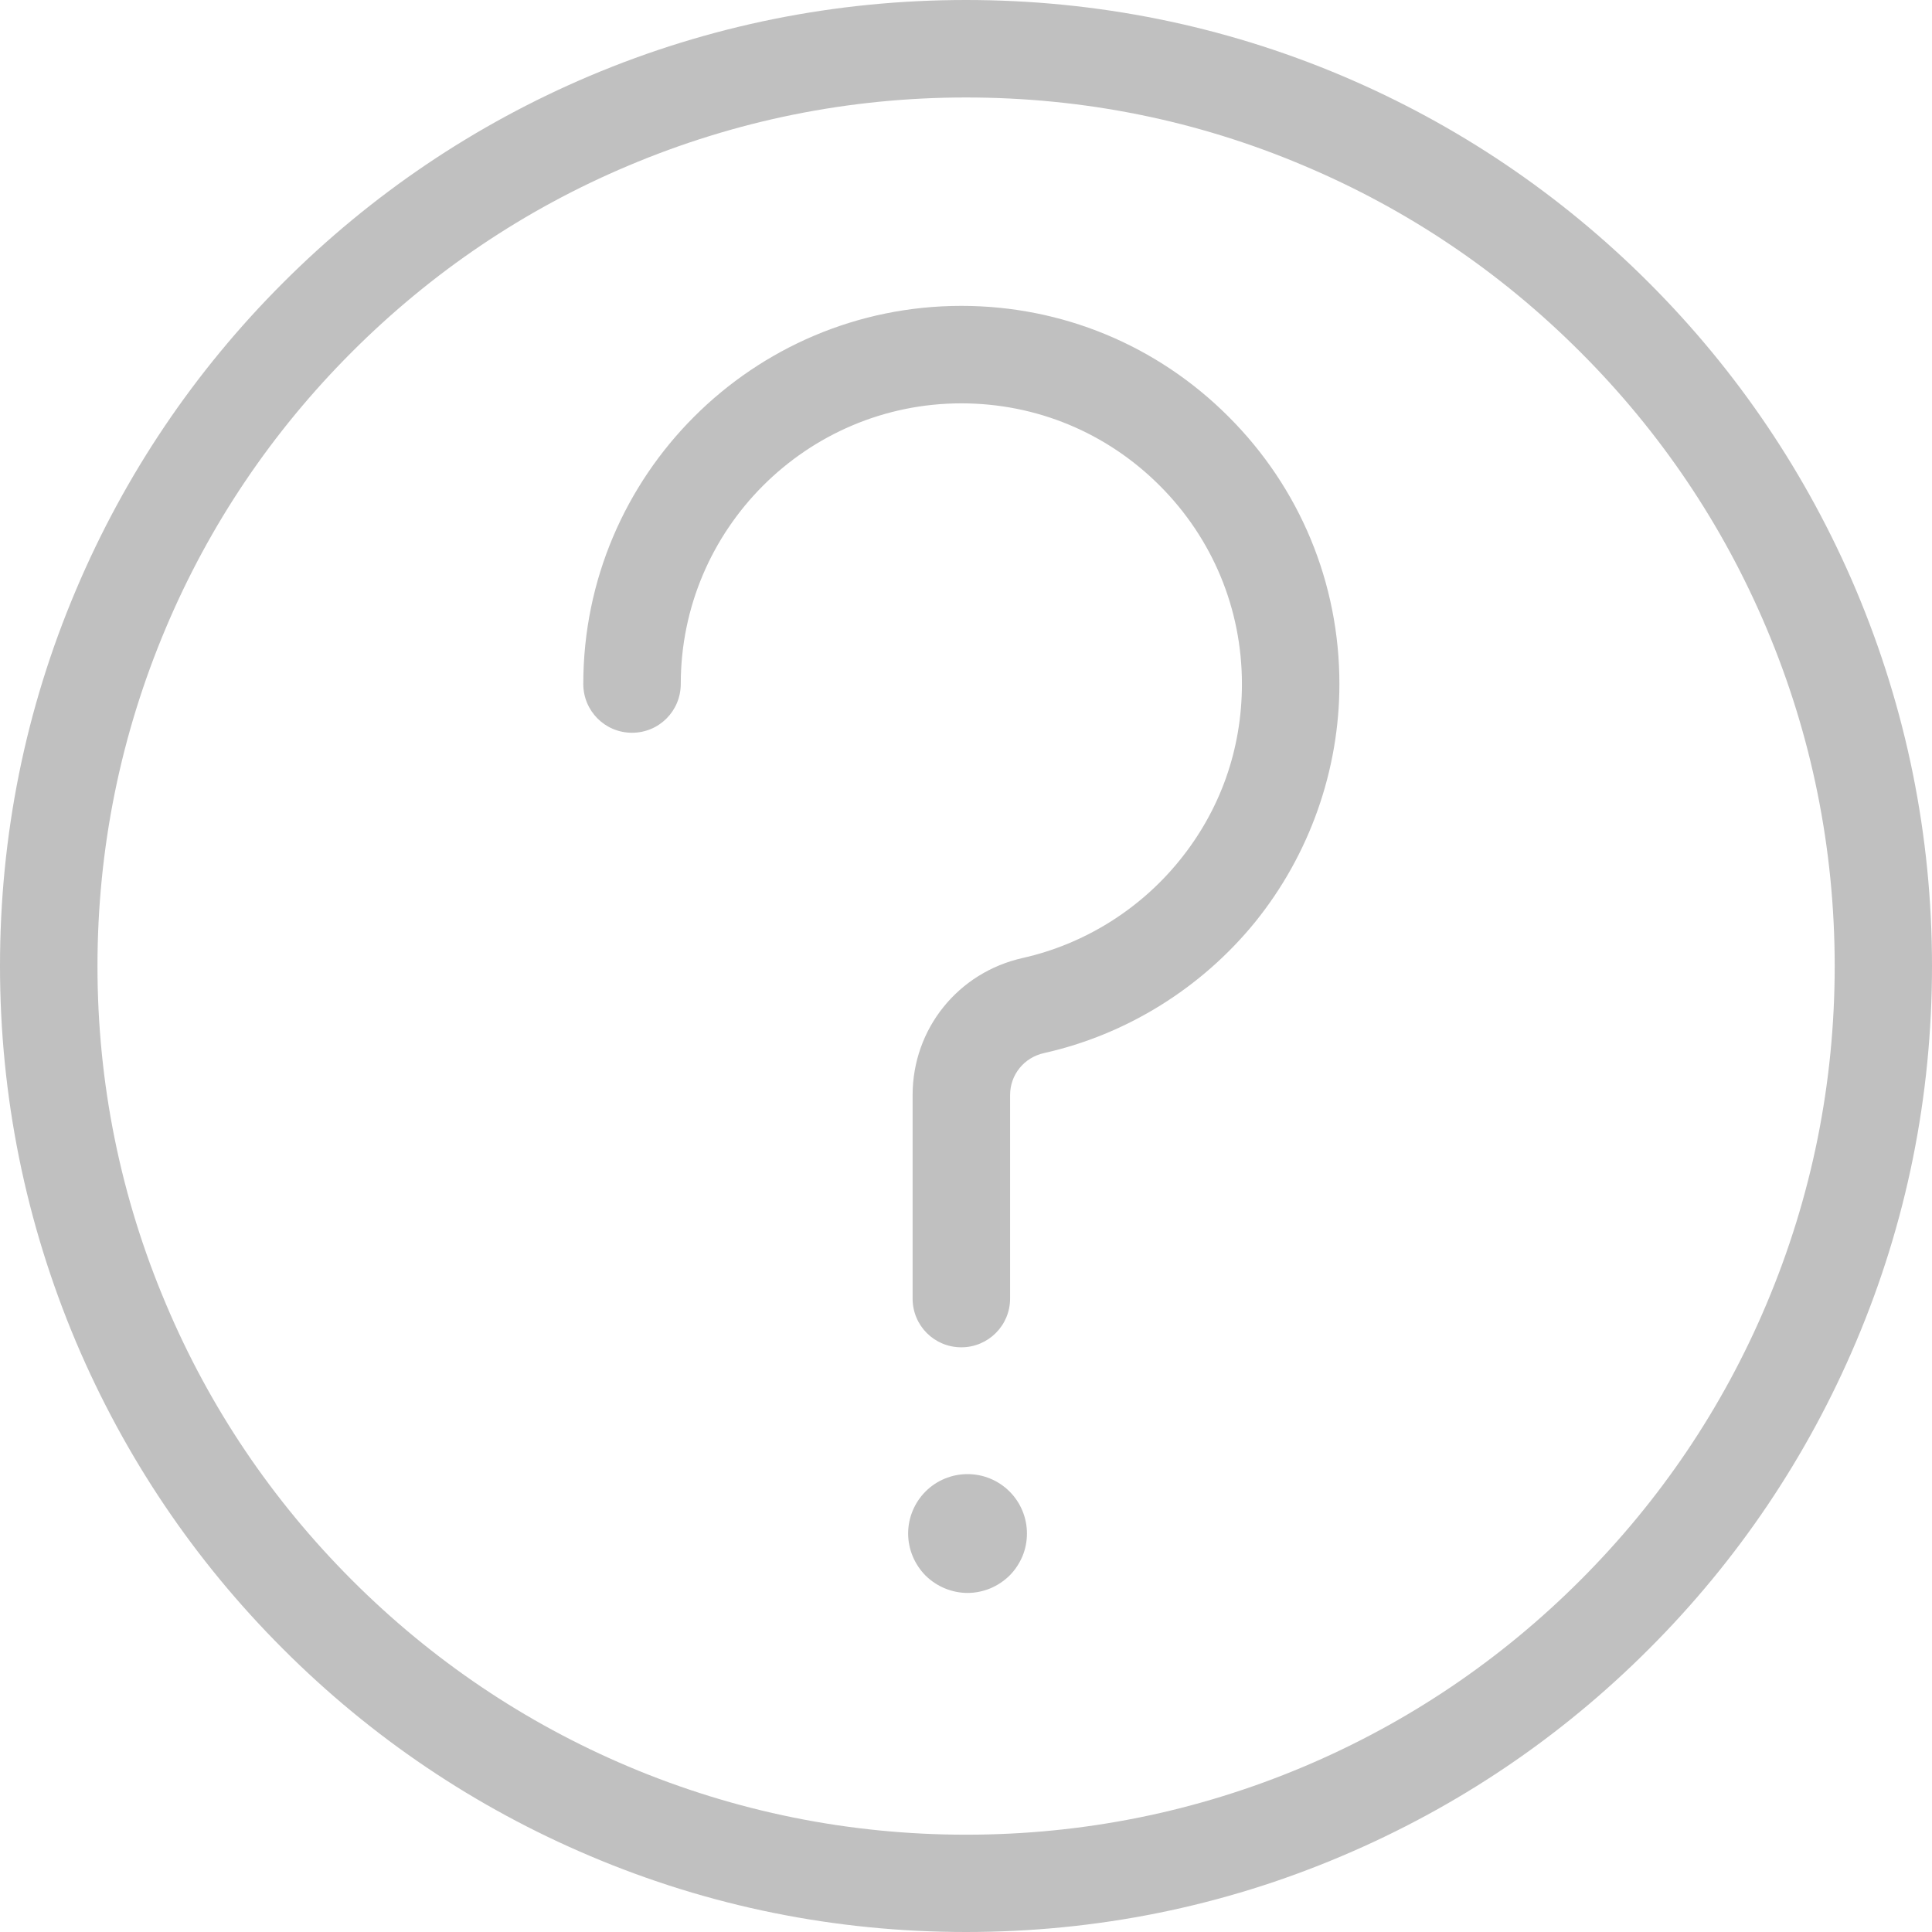 <svg width="22" height="22" viewBox="0 0 22 22" fill="none" xmlns="http://www.w3.org/2000/svg">
<path d="M11 22C9.516 22 8.075 21.71 6.718 21.134C5.408 20.579 4.232 19.787 3.223 18.777C2.213 17.768 1.421 16.591 0.866 15.282C0.293 13.924 0 12.485 0 10.999C0 9.512 0.29 8.074 0.866 6.716C1.421 5.406 2.213 4.23 3.223 3.22C4.232 2.211 5.408 1.418 6.718 0.863C8.075 0.29 9.516 0 11 0C12.484 0 13.927 0.29 15.282 0.863C16.592 1.418 17.768 2.211 18.777 3.22C19.787 4.23 20.579 5.406 21.134 6.716C21.707 8.074 22 9.512 22 10.999C22 12.485 21.71 13.924 21.134 15.282C20.579 16.591 19.787 17.768 18.777 18.777C17.768 19.787 16.592 20.579 15.282 21.134C13.927 21.71 12.486 22 11 22ZM11 1.11C9.665 1.11 8.37 1.373 7.152 1.888C5.973 2.385 4.916 3.099 4.007 4.008C3.099 4.916 2.385 5.974 1.888 7.152C1.373 8.371 1.11 9.666 1.11 11.001C1.11 12.336 1.373 13.631 1.89 14.85C2.387 16.029 3.101 17.086 4.01 17.995C4.918 18.903 5.976 19.617 7.154 20.115C8.373 20.63 9.668 20.892 11.002 20.892C12.338 20.892 13.632 20.63 14.851 20.115C16.029 19.617 17.087 18.903 17.995 17.995C18.904 17.086 19.618 16.029 20.115 14.85C20.63 13.631 20.892 12.336 20.892 11.001C20.892 9.666 20.63 8.371 20.115 7.152C19.618 5.974 18.904 4.916 17.995 4.008C17.087 3.099 16.029 2.385 14.851 1.888C13.632 1.37 12.338 1.11 11 1.11ZM10.341 17.462C10.341 17.551 10.359 17.639 10.393 17.721C10.427 17.803 10.477 17.878 10.539 17.941C10.602 18.003 10.677 18.053 10.759 18.087C10.841 18.121 10.929 18.139 11.018 18.139C11.107 18.139 11.194 18.121 11.277 18.087C11.358 18.053 11.433 18.003 11.496 17.941C11.559 17.878 11.608 17.803 11.643 17.721C11.677 17.639 11.694 17.551 11.694 17.462C11.694 17.283 11.623 17.111 11.496 16.984C11.369 16.857 11.197 16.786 11.018 16.786C10.838 16.786 10.666 16.857 10.539 16.984C10.413 17.111 10.341 17.283 10.341 17.462ZM10.947 15.342C10.639 15.342 10.392 15.095 10.392 14.787V12.47C10.392 11.716 10.909 11.072 11.649 10.908C12.345 10.751 12.978 10.358 13.43 9.8C13.897 9.225 14.142 8.53 14.142 7.788C14.142 6.935 13.809 6.133 13.206 5.53C12.602 4.926 11.8 4.593 10.947 4.593C9.186 4.593 7.752 6.027 7.752 7.788C7.752 8.096 7.505 8.344 7.197 8.344C6.889 8.344 6.642 8.096 6.642 7.788C6.642 5.414 8.572 3.483 10.947 3.483C12.095 3.483 13.178 3.932 13.99 4.745C14.803 5.557 15.252 6.64 15.252 7.788C15.252 8.773 14.911 9.734 14.293 10.499C13.682 11.251 12.829 11.781 11.891 11.991C11.661 12.041 11.502 12.238 11.502 12.47V14.787C11.502 15.095 11.252 15.342 10.947 15.342Z" fill="#C0C0C0"/>
</svg>
